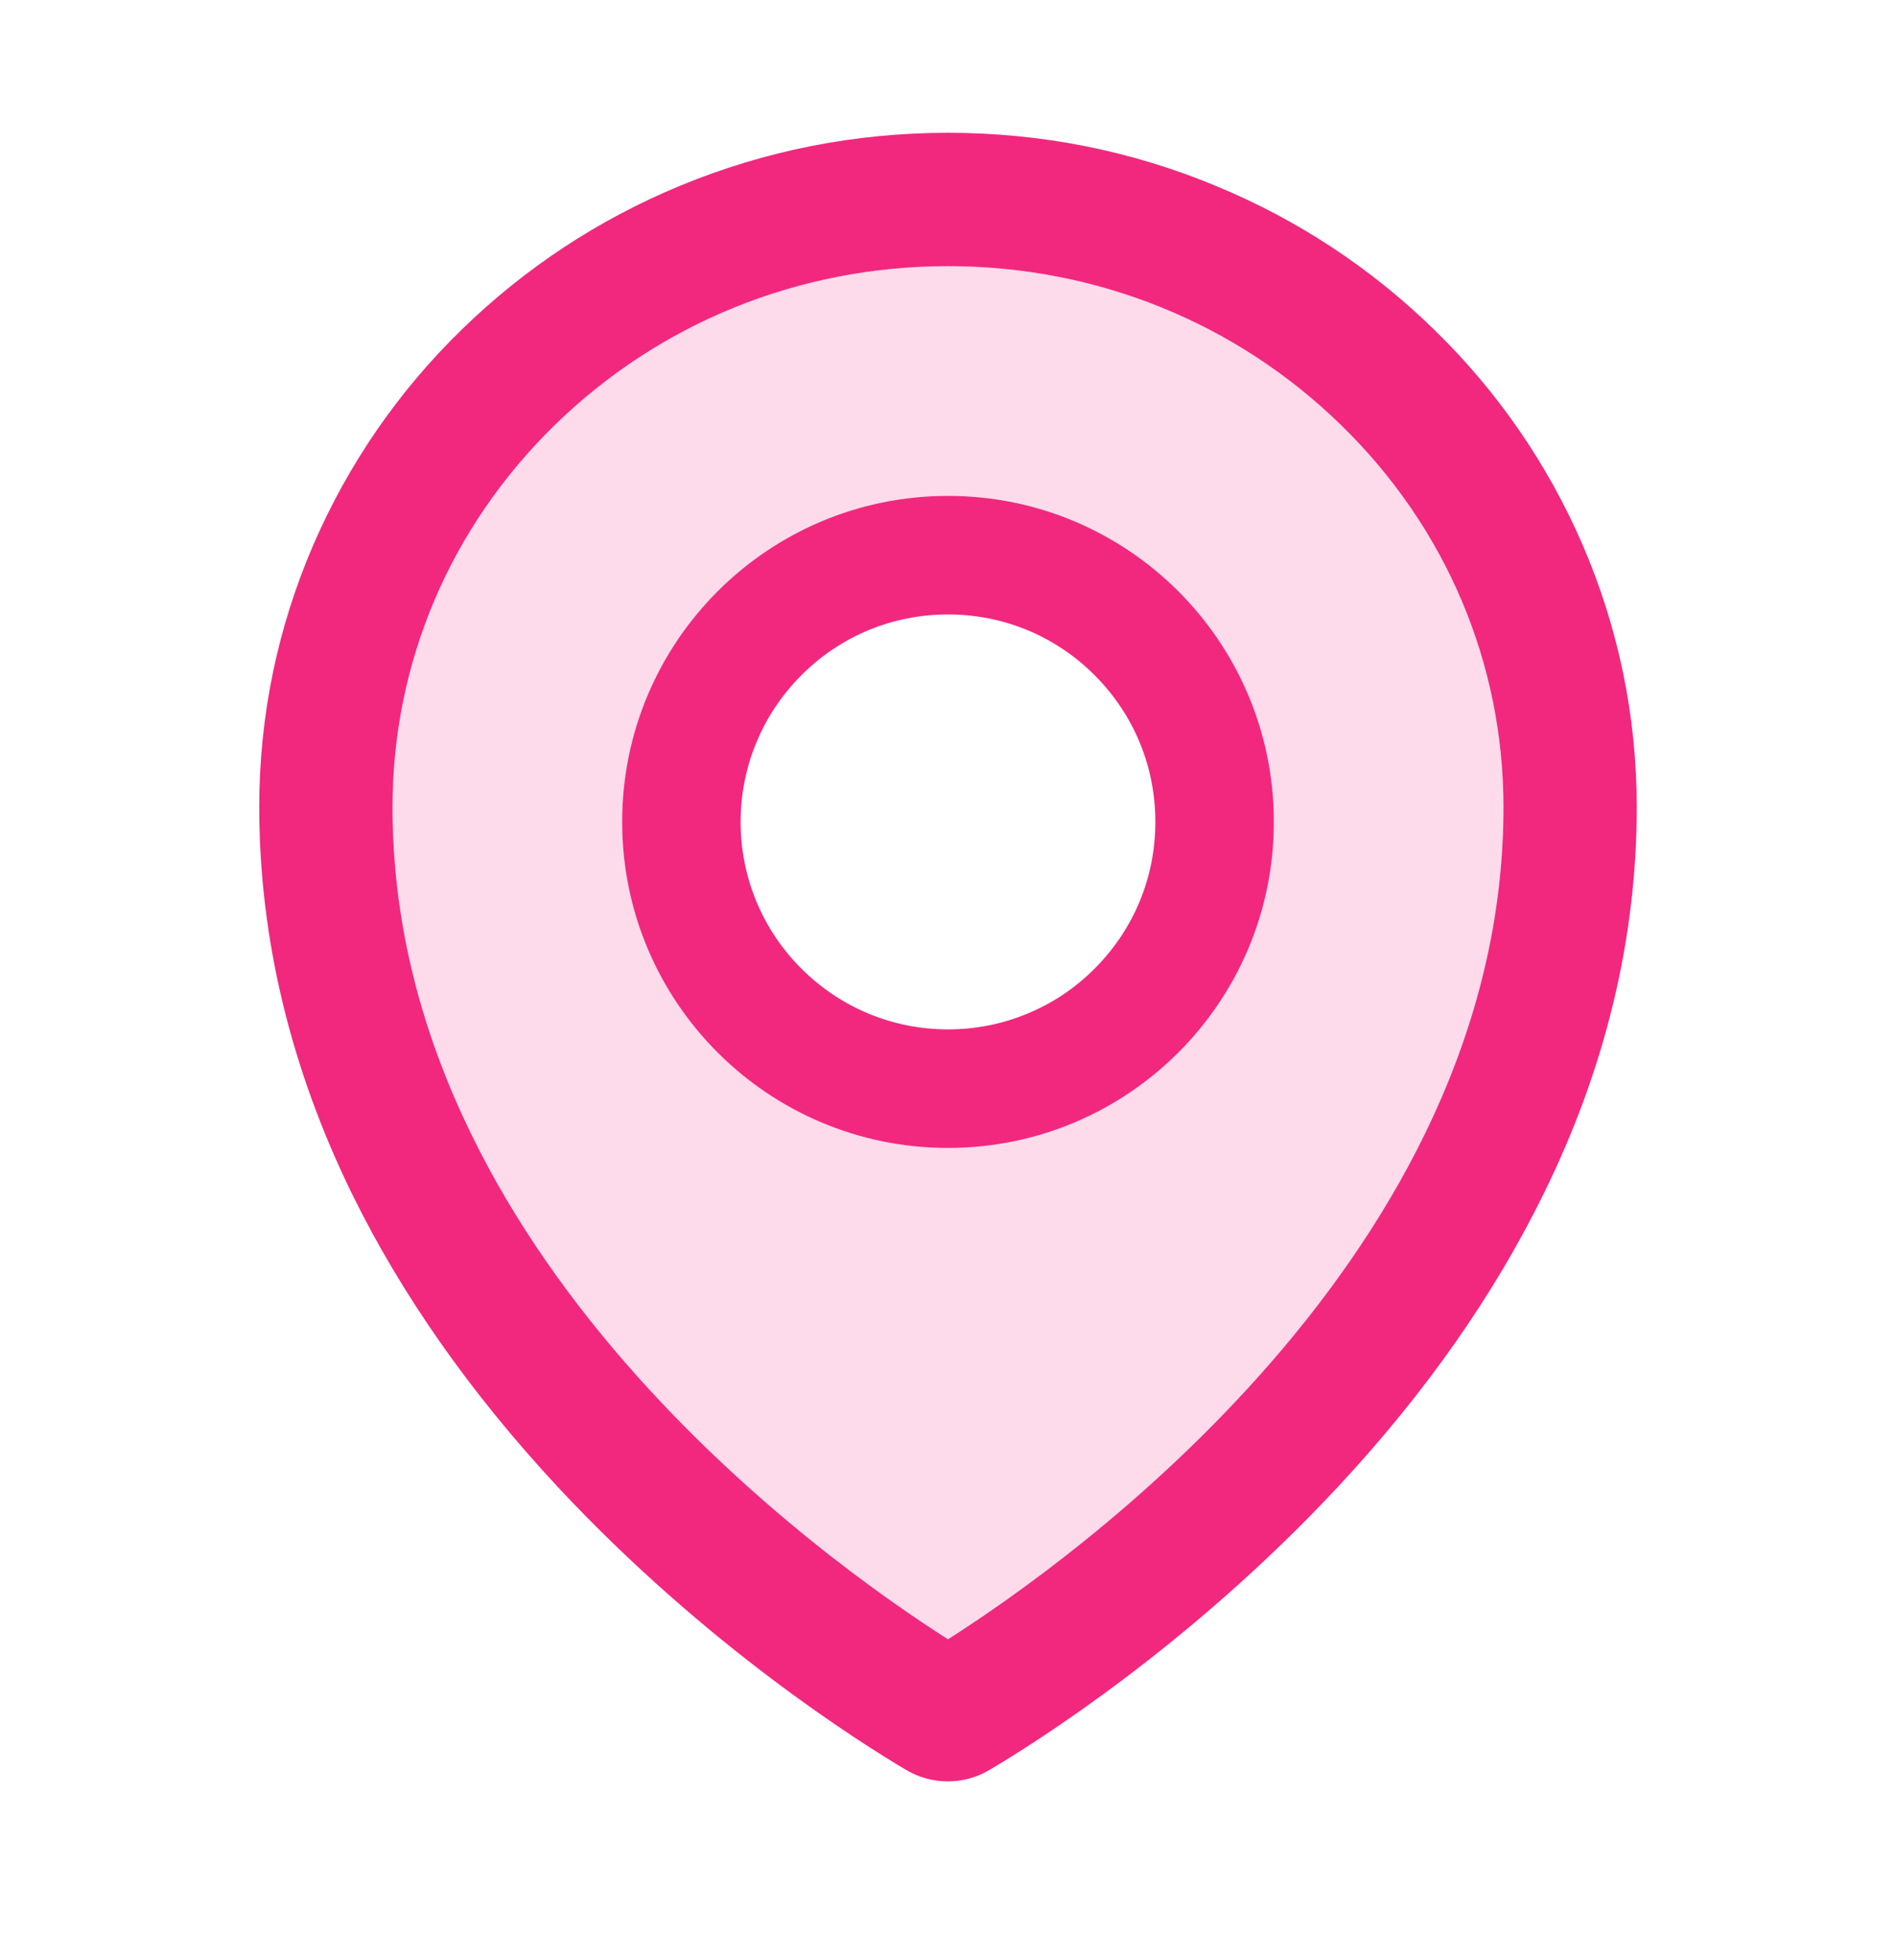 <svg width="30" height="31" viewBox="0 0 30 31" fill="none" xmlns="http://www.w3.org/2000/svg">
<path d="M21.223 6.726C19.561 5.103 17.352 4.209 15 4.209C12.648 4.209 10.438 5.103 8.777 6.723C7.122 8.34 6.211 10.484 6.211 12.767C6.211 19.836 13.069 24.696 15 25.924C16.931 24.696 23.789 19.836 23.789 12.767C23.789 10.484 22.878 8.34 21.223 6.726ZM15 18.154C12.152 18.154 9.844 15.846 9.844 12.998C9.844 10.15 12.152 7.842 15 7.842C17.848 7.842 20.156 10.15 20.156 12.998C20.156 15.846 17.848 18.154 15 18.154Z" fill="#FDDBEA"/>
<path d="M15 7.842C12.152 7.842 9.844 10.15 9.844 12.998C9.844 15.846 12.152 18.154 15 18.154C17.848 18.154 20.156 15.846 20.156 12.998C20.156 10.15 17.848 7.842 15 7.842ZM17.32 15.318C17.016 15.624 16.654 15.866 16.256 16.03C15.858 16.195 15.431 16.28 15 16.279C14.124 16.279 13.301 15.937 12.68 15.318C12.374 15.014 12.133 14.652 11.967 14.254C11.803 13.856 11.718 13.429 11.719 12.998C11.719 12.122 12.062 11.299 12.68 10.678C13.301 10.057 14.124 9.717 15 9.717C15.876 9.717 16.699 10.057 17.32 10.678C17.941 11.299 18.281 12.122 18.281 12.998C18.281 13.874 17.941 14.697 17.32 15.318Z" fill="#F1287E"/>
<path d="M25.037 8.606C24.486 7.335 23.69 6.183 22.696 5.217C21.699 4.242 20.523 3.468 19.233 2.938C17.892 2.381 16.468 2.1 15 2.1C13.532 2.1 12.108 2.381 10.767 2.935C9.469 3.471 8.306 4.238 7.304 5.214C6.31 6.181 5.515 7.332 4.963 8.604C4.392 9.922 4.102 11.322 4.102 12.764C4.102 14.832 4.597 16.892 5.569 18.878C6.352 20.475 7.444 22.03 8.821 23.51C11.174 26.035 13.641 27.579 14.341 27.992C14.54 28.11 14.766 28.171 14.997 28.171C15.226 28.171 15.451 28.112 15.653 27.992C16.354 27.579 18.82 26.035 21.173 23.51C22.55 22.033 23.643 20.475 24.425 18.878C25.403 16.895 25.898 14.838 25.898 12.767C25.898 11.325 25.608 9.925 25.037 8.606ZM15 25.924C13.069 24.696 6.211 19.836 6.211 12.767C6.211 10.484 7.122 8.34 8.777 6.723C10.438 5.103 12.648 4.209 15 4.209C17.352 4.209 19.561 5.103 21.223 6.726C22.878 8.34 23.789 10.484 23.789 12.767C23.789 19.836 16.931 24.696 15 25.924Z" fill="#F1287E"/>
</svg>
